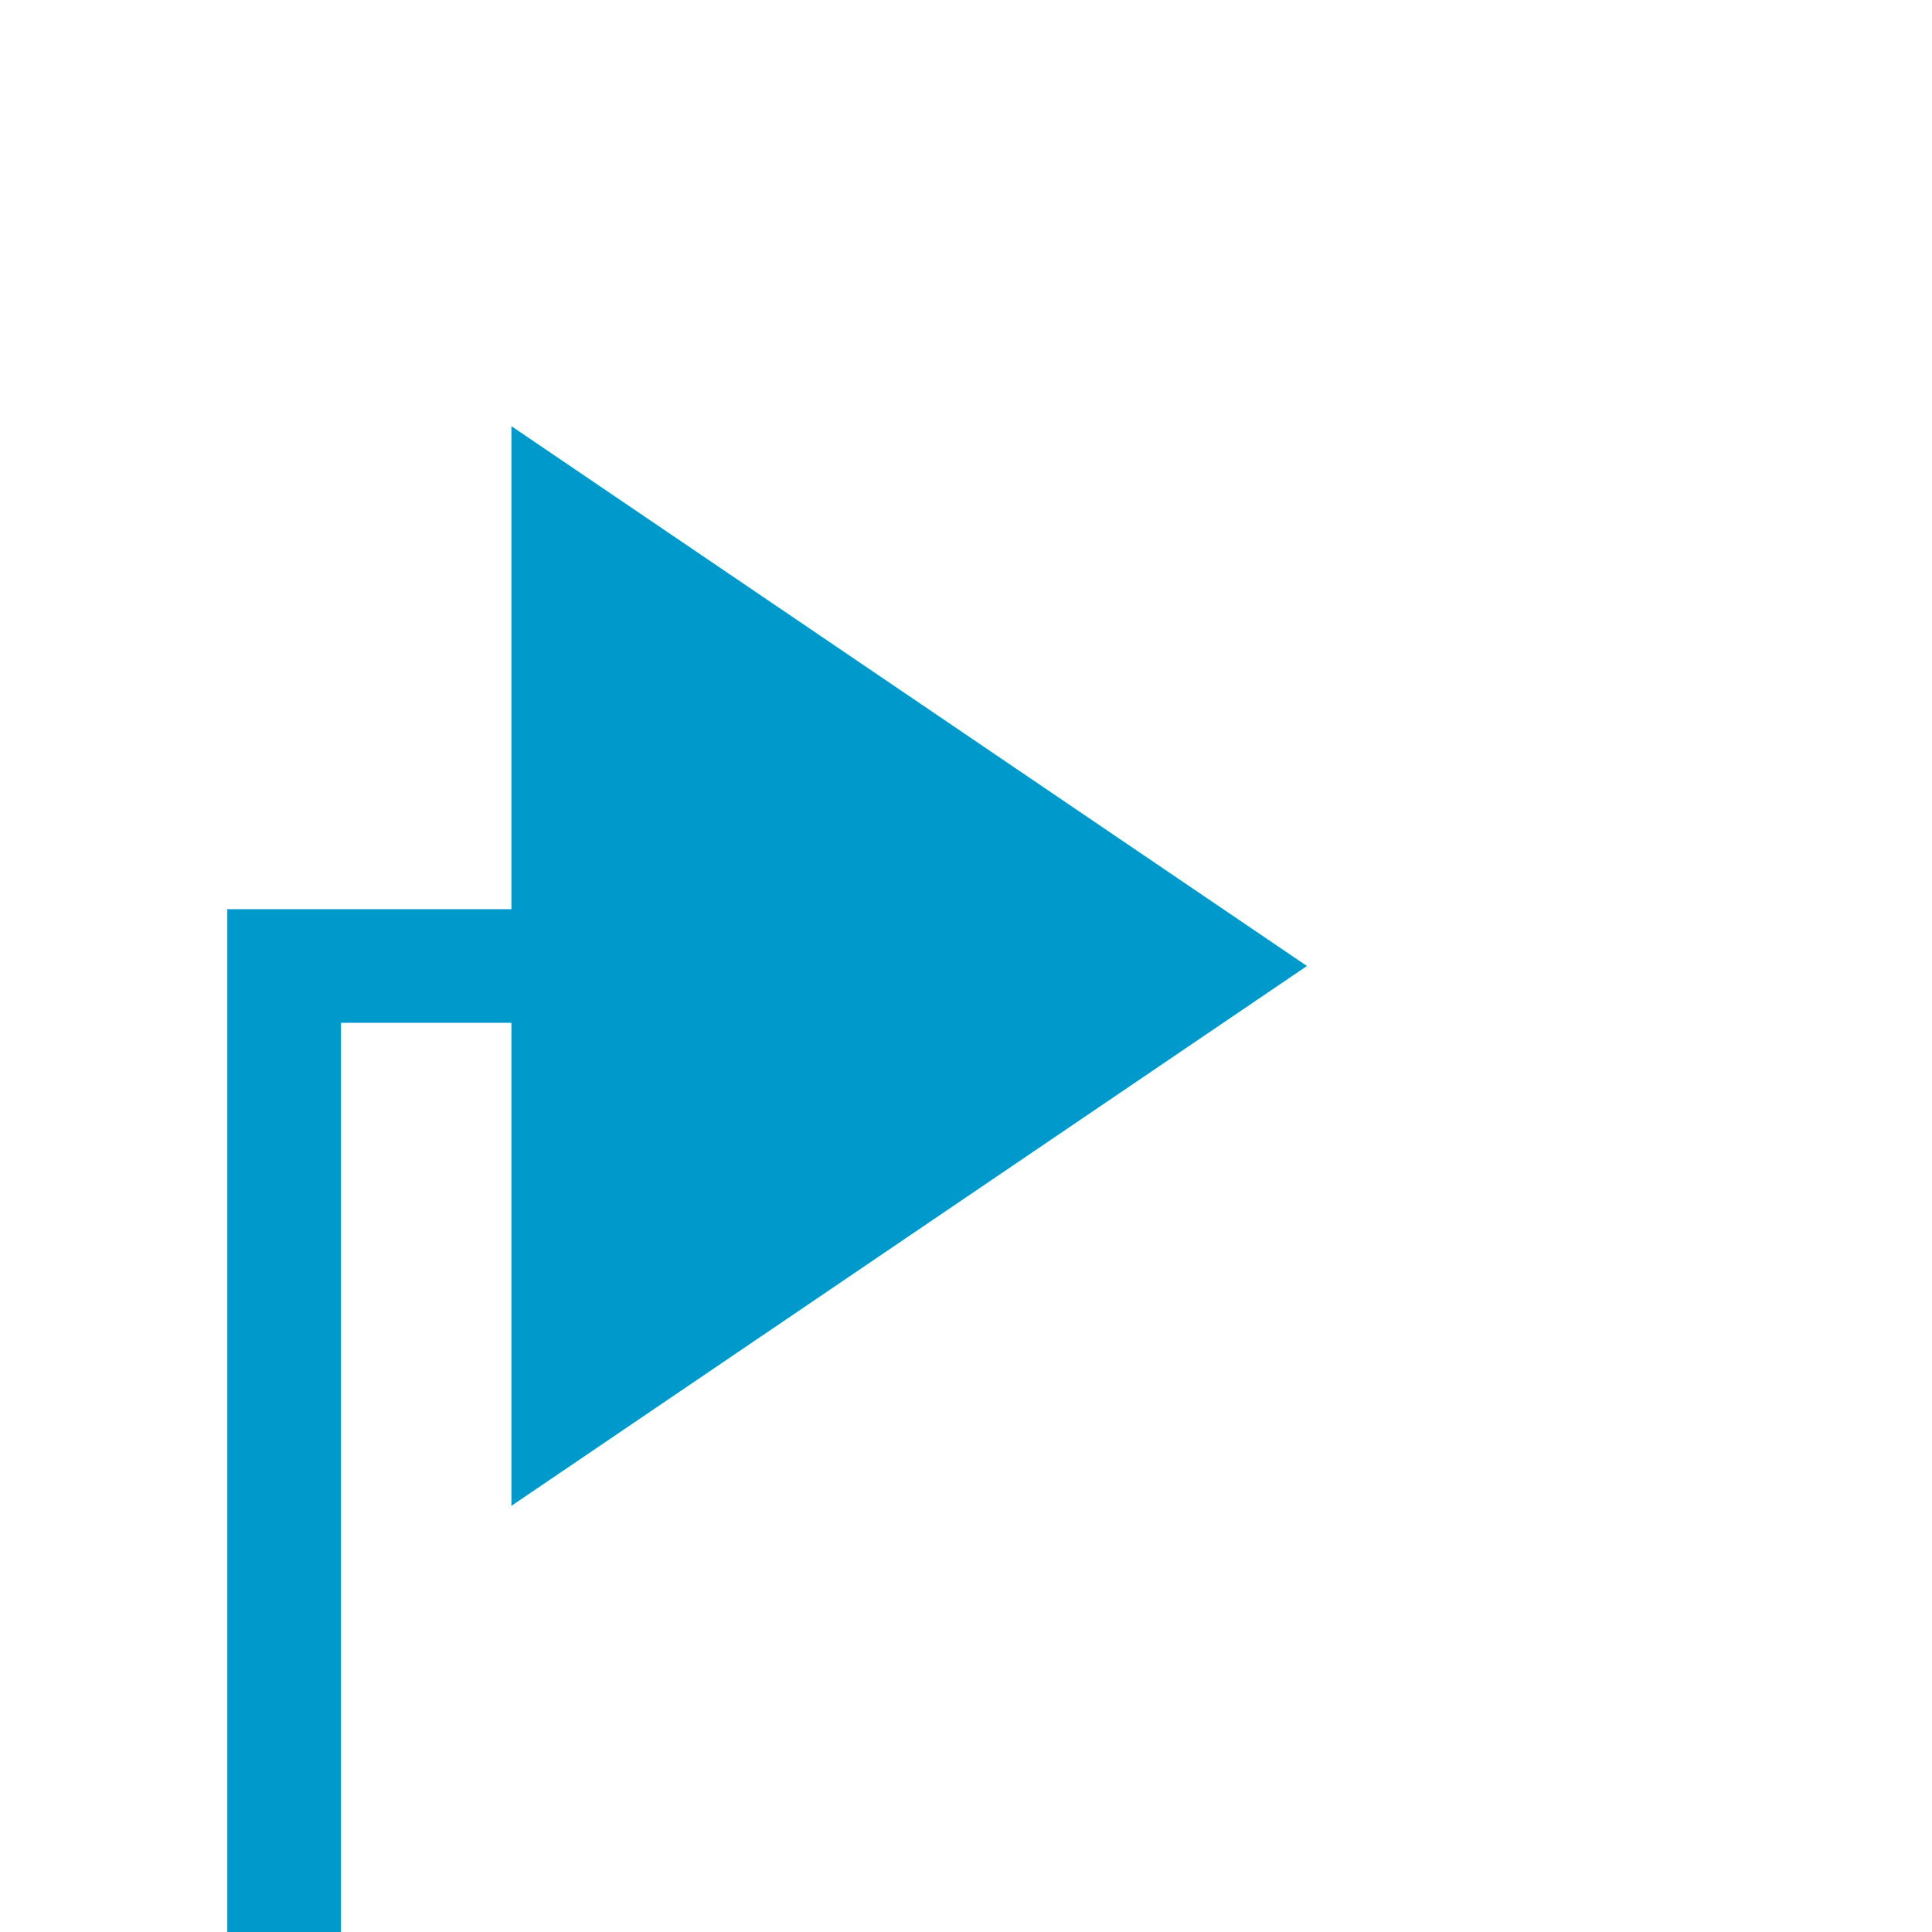﻿<?xml version="1.0" encoding="utf-8"?>
<svg version="1.1" xmlns:xlink="http://www.w3.org/1999/xlink" width="34px" height="34px" preserveAspectRatio="xMinYMid meet" viewBox="815 218  34 32" xmlns="http://www.w3.org/2000/svg">
  <path d="M 717 306  L 820 306  L 820 234  L 826 234  " stroke-width="2" stroke="#0099cc" fill="none" />
  <path d="M 824 243.5  L 838 234  L 824 224.5  L 824 243.5  Z " fill-rule="nonzero" fill="#0099cc" stroke="none" />
</svg>